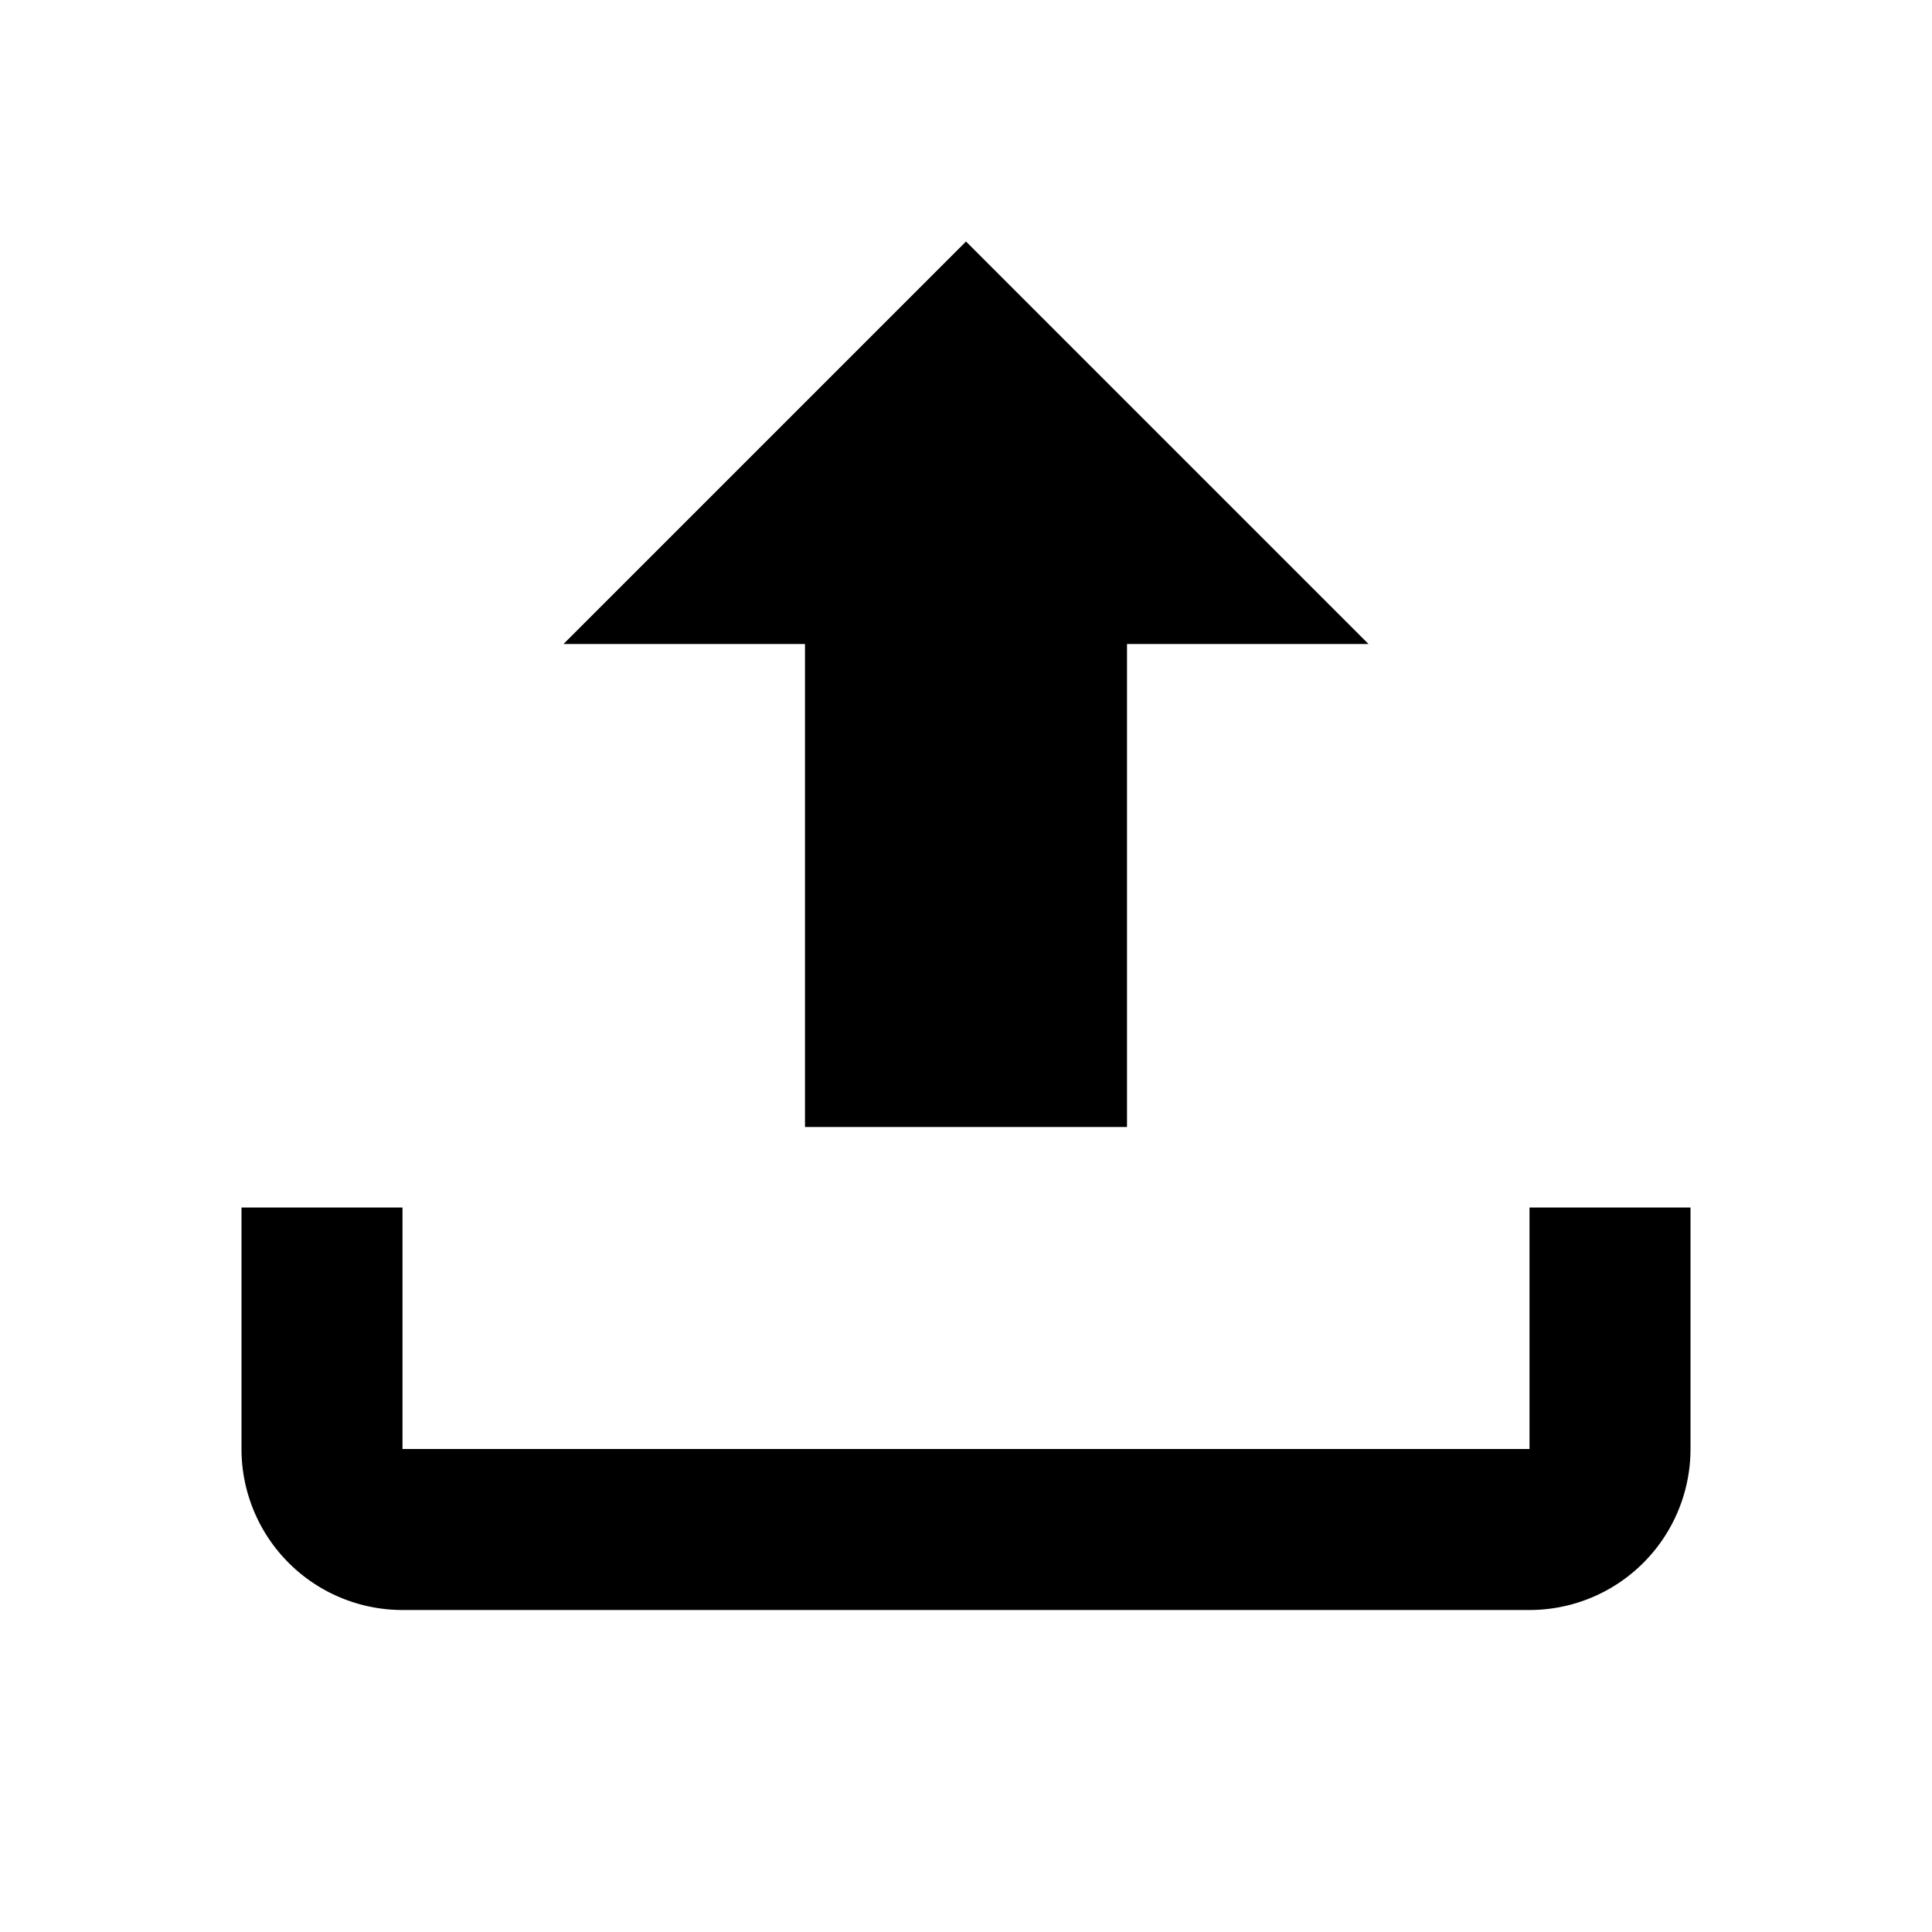 <svg xmlns="http://www.w3.org/2000/svg" viewBox="0 0 24 24" fill="currentColor" aria-hidden="true">
  <path d="M5 20a2 2 0 0 1-2-2v-3h2v3h14v-3h2v3a2 2 0 0 1-2 2H5z"/>
  <path d="M12 3l5 5h-3v6h-4V8H7l5-5z"/>
</svg>
